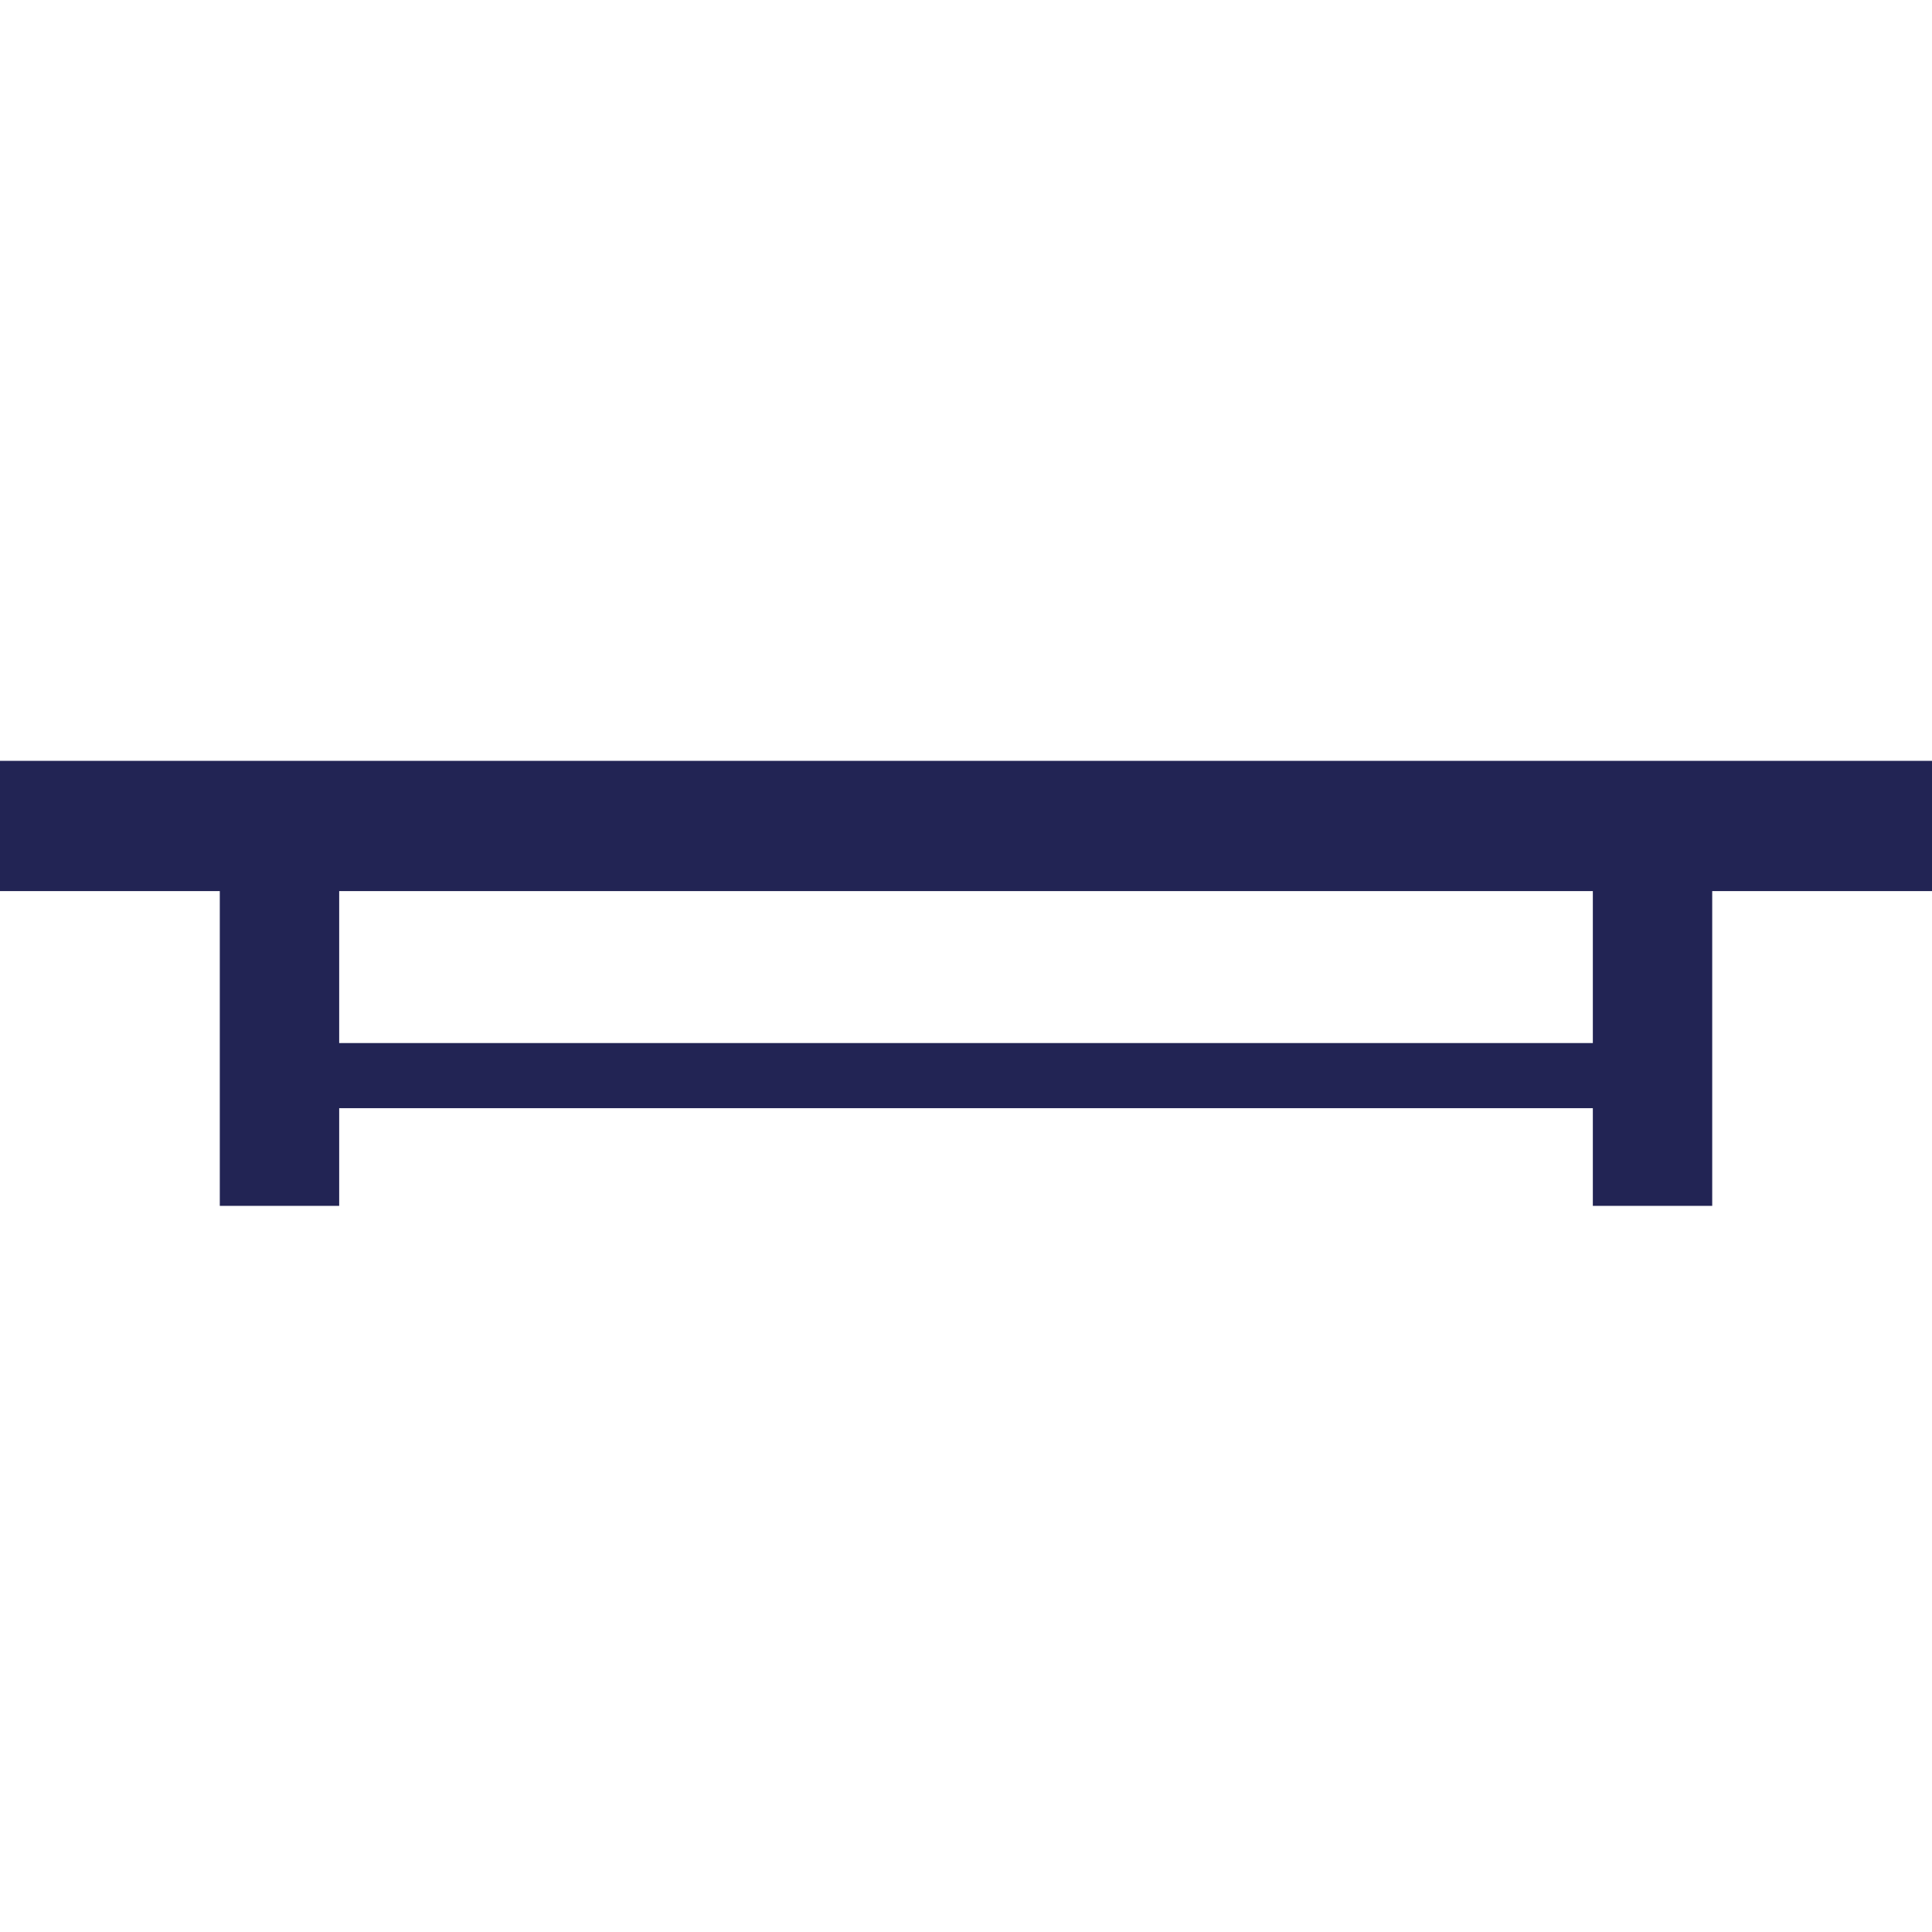 <?xml version="1.0" encoding="utf-8"?>
<!-- Generator: Adobe Illustrator 15.0.0, SVG Export Plug-In . SVG Version: 6.00 Build 0)  -->
<!DOCTYPE svg PUBLIC "-//W3C//DTD SVG 1.1//EN" "http://www.w3.org/Graphics/SVG/1.1/DTD/svg11.dtd">
<svg version="1.1" id="Calque_1" xmlns="http://www.w3.org/2000/svg" xmlns:xlink="http://www.w3.org/1999/xlink" x="0px" y="0px"
	 width="256px" height="256px" viewBox="0 0 256 256" enable-background="new 0 0 256 256" xml:space="preserve">
<g>
	<rect y="100.816" fill="#222454" width="256" height="17.259"/>
	<g>
		<rect x="29.124" y="113.76" fill="#222454" width="15.82" height="46.023"/>
		<rect x="211.059" y="113.76" fill="#222454" width="15.818" height="46.023"/>
	</g>
	<rect x="38.83" y="138.21" fill="#222454" width="178.339" height="8.629"/>
</g>
</svg>
